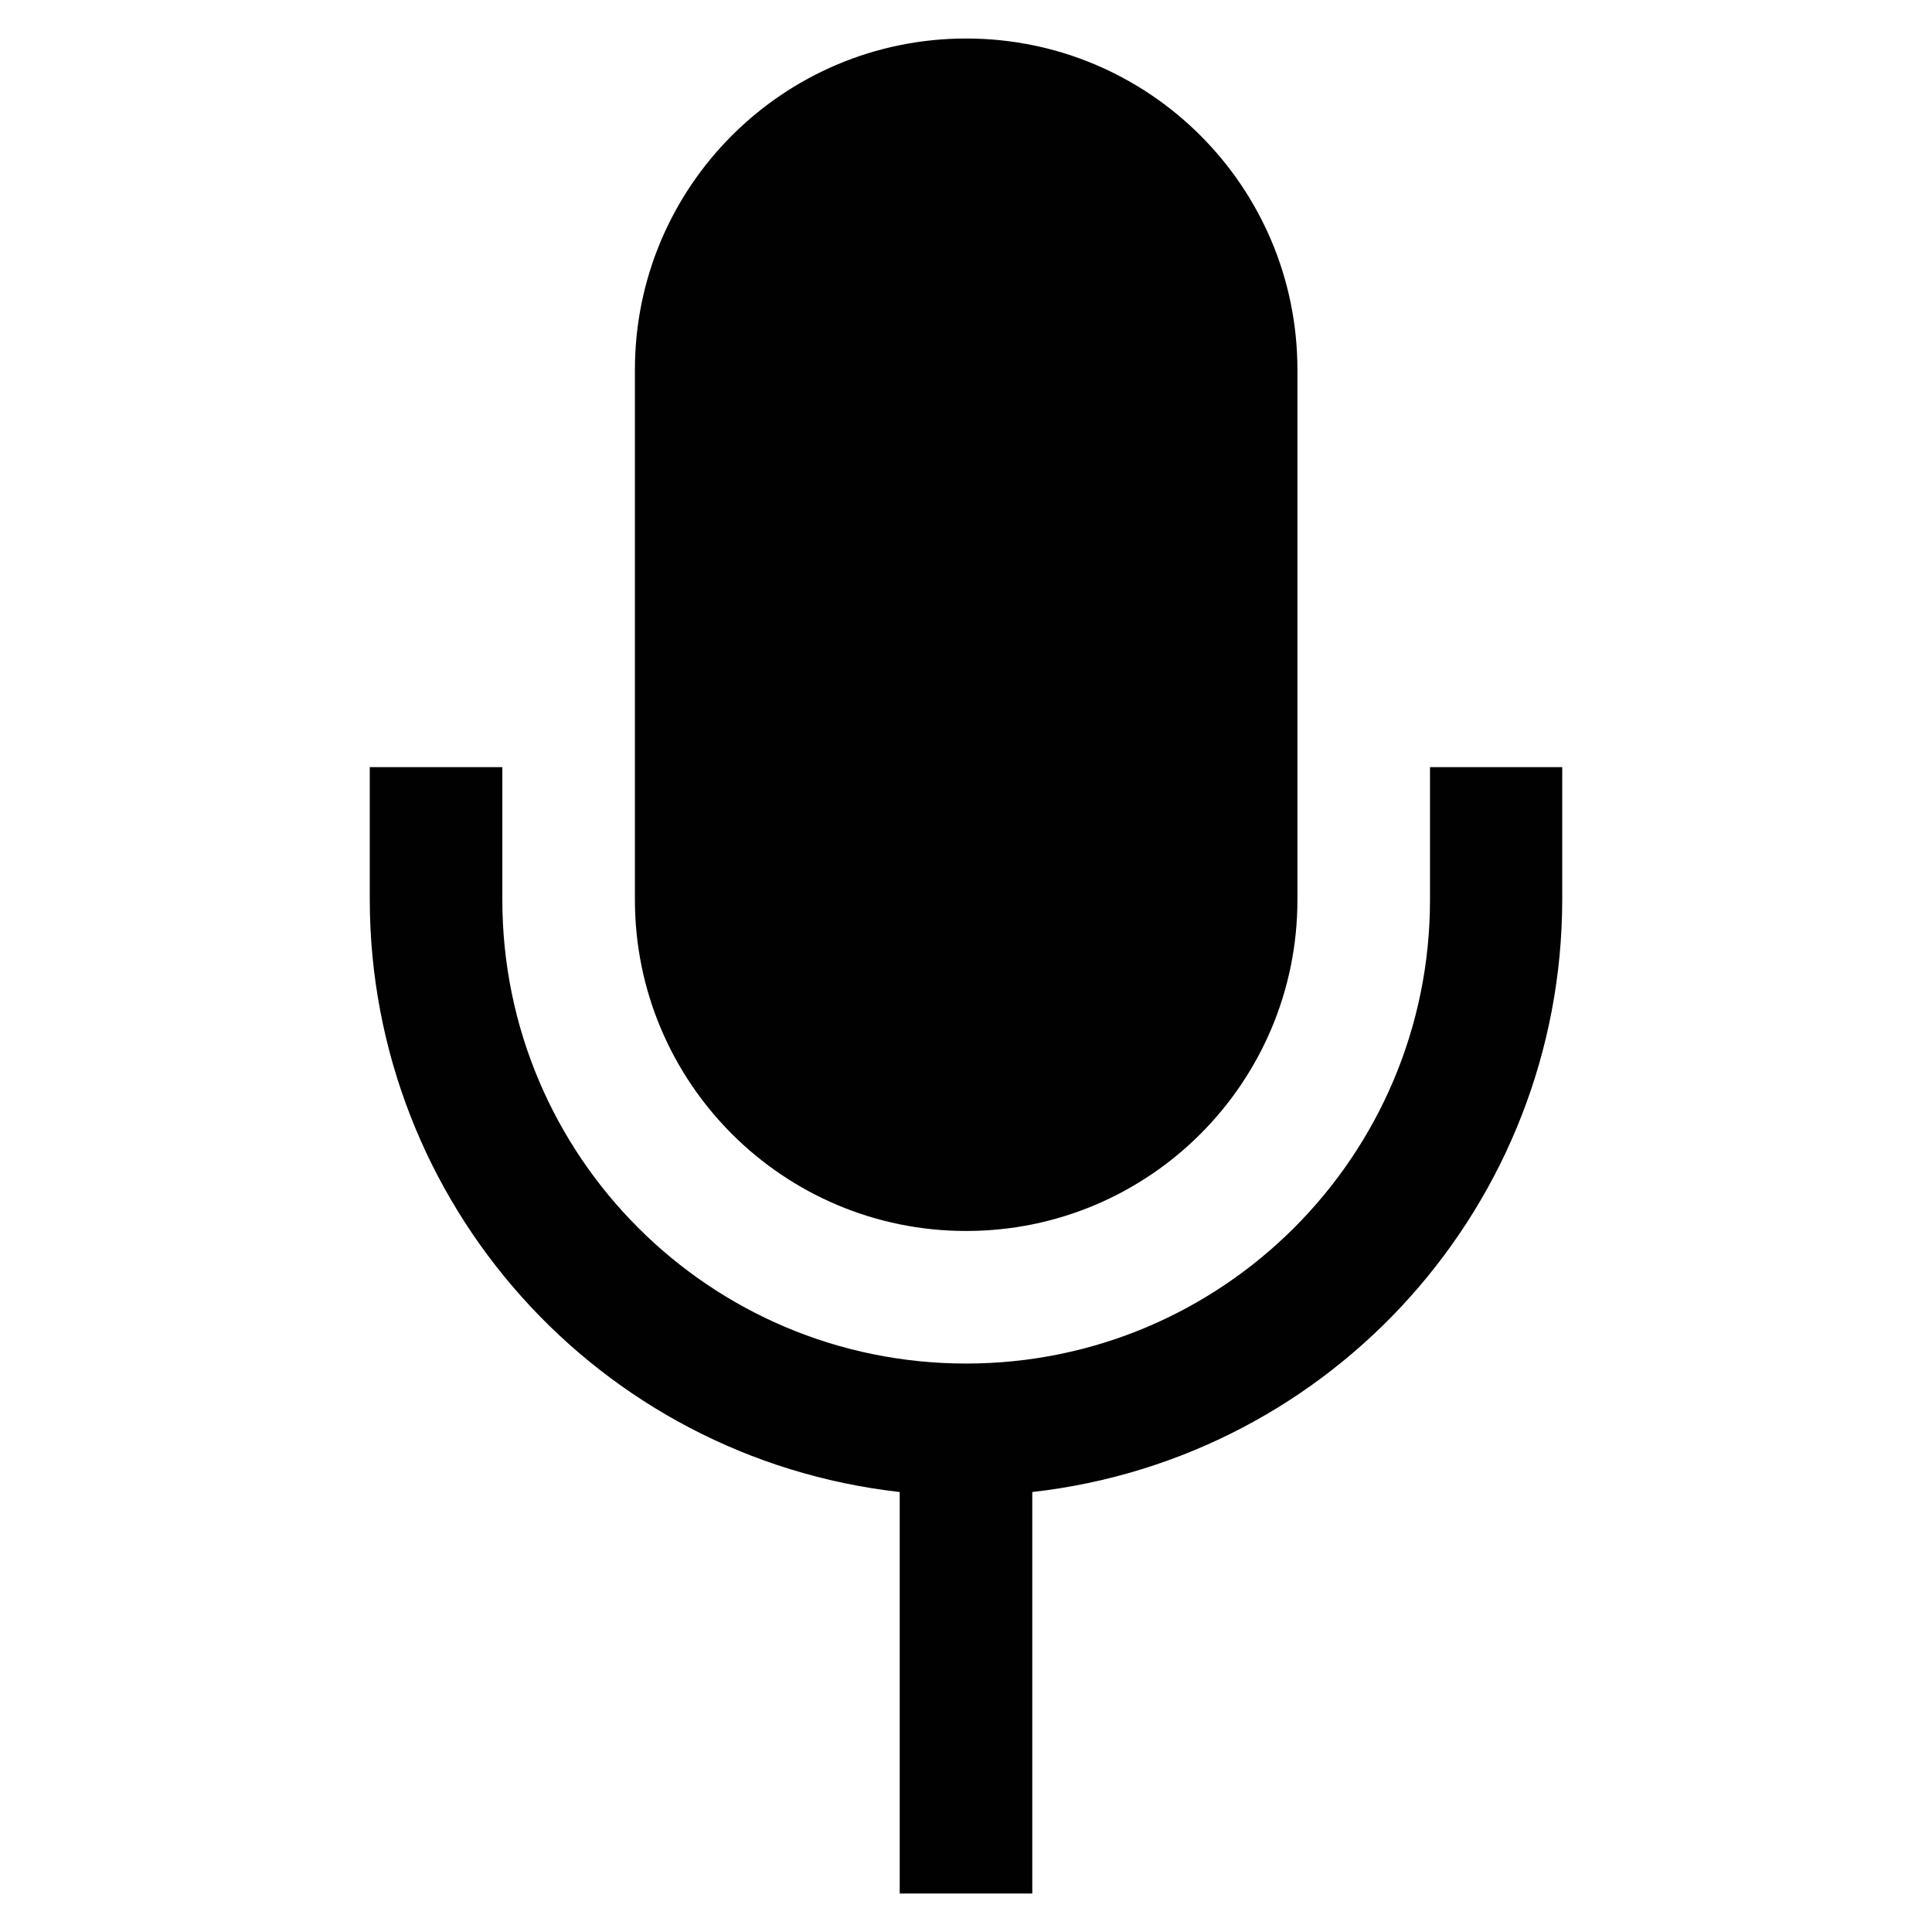 <?xml version="1.0" encoding="UTF-8"?>
<svg id="Layer_2" data-name="Layer 2" xmlns="http://www.w3.org/2000/svg" viewBox="0 0 56.69 56.69">
  <defs>
    <style>
      .cls-1 {
        fill: none;
      }

      .cls-2 {
        fill: #010101;
      }
    </style>
  </defs>
  <g id="Layer_1-2" data-name="Layer 1">
    <g>
      <g>
        <path class="cls-2" d="M18.63,26.4c0,5.37,4.35,9.72,9.72,9.72s9.72-4.35,9.72-9.72V10.85c0-5.37-4.35-9.72-9.72-9.72s-9.72,4.35-9.72,9.72v15.55Z"/>
        <path class="cls-2" d="M41.96,22.51v3.89c0,7.52-6.09,13.61-13.61,13.61s-13.61-6.09-13.61-13.61v-3.89h-3.89v3.89c.01,8.91,6.7,16.38,15.55,17.38v11.78h3.89v-11.78c8.85-1,15.54-8.48,15.55-17.38v-3.89h-3.89Z"/>
      </g>
      <rect class="cls-1" width="56.69" height="56.69"/>
    </g>
  </g>
</svg>